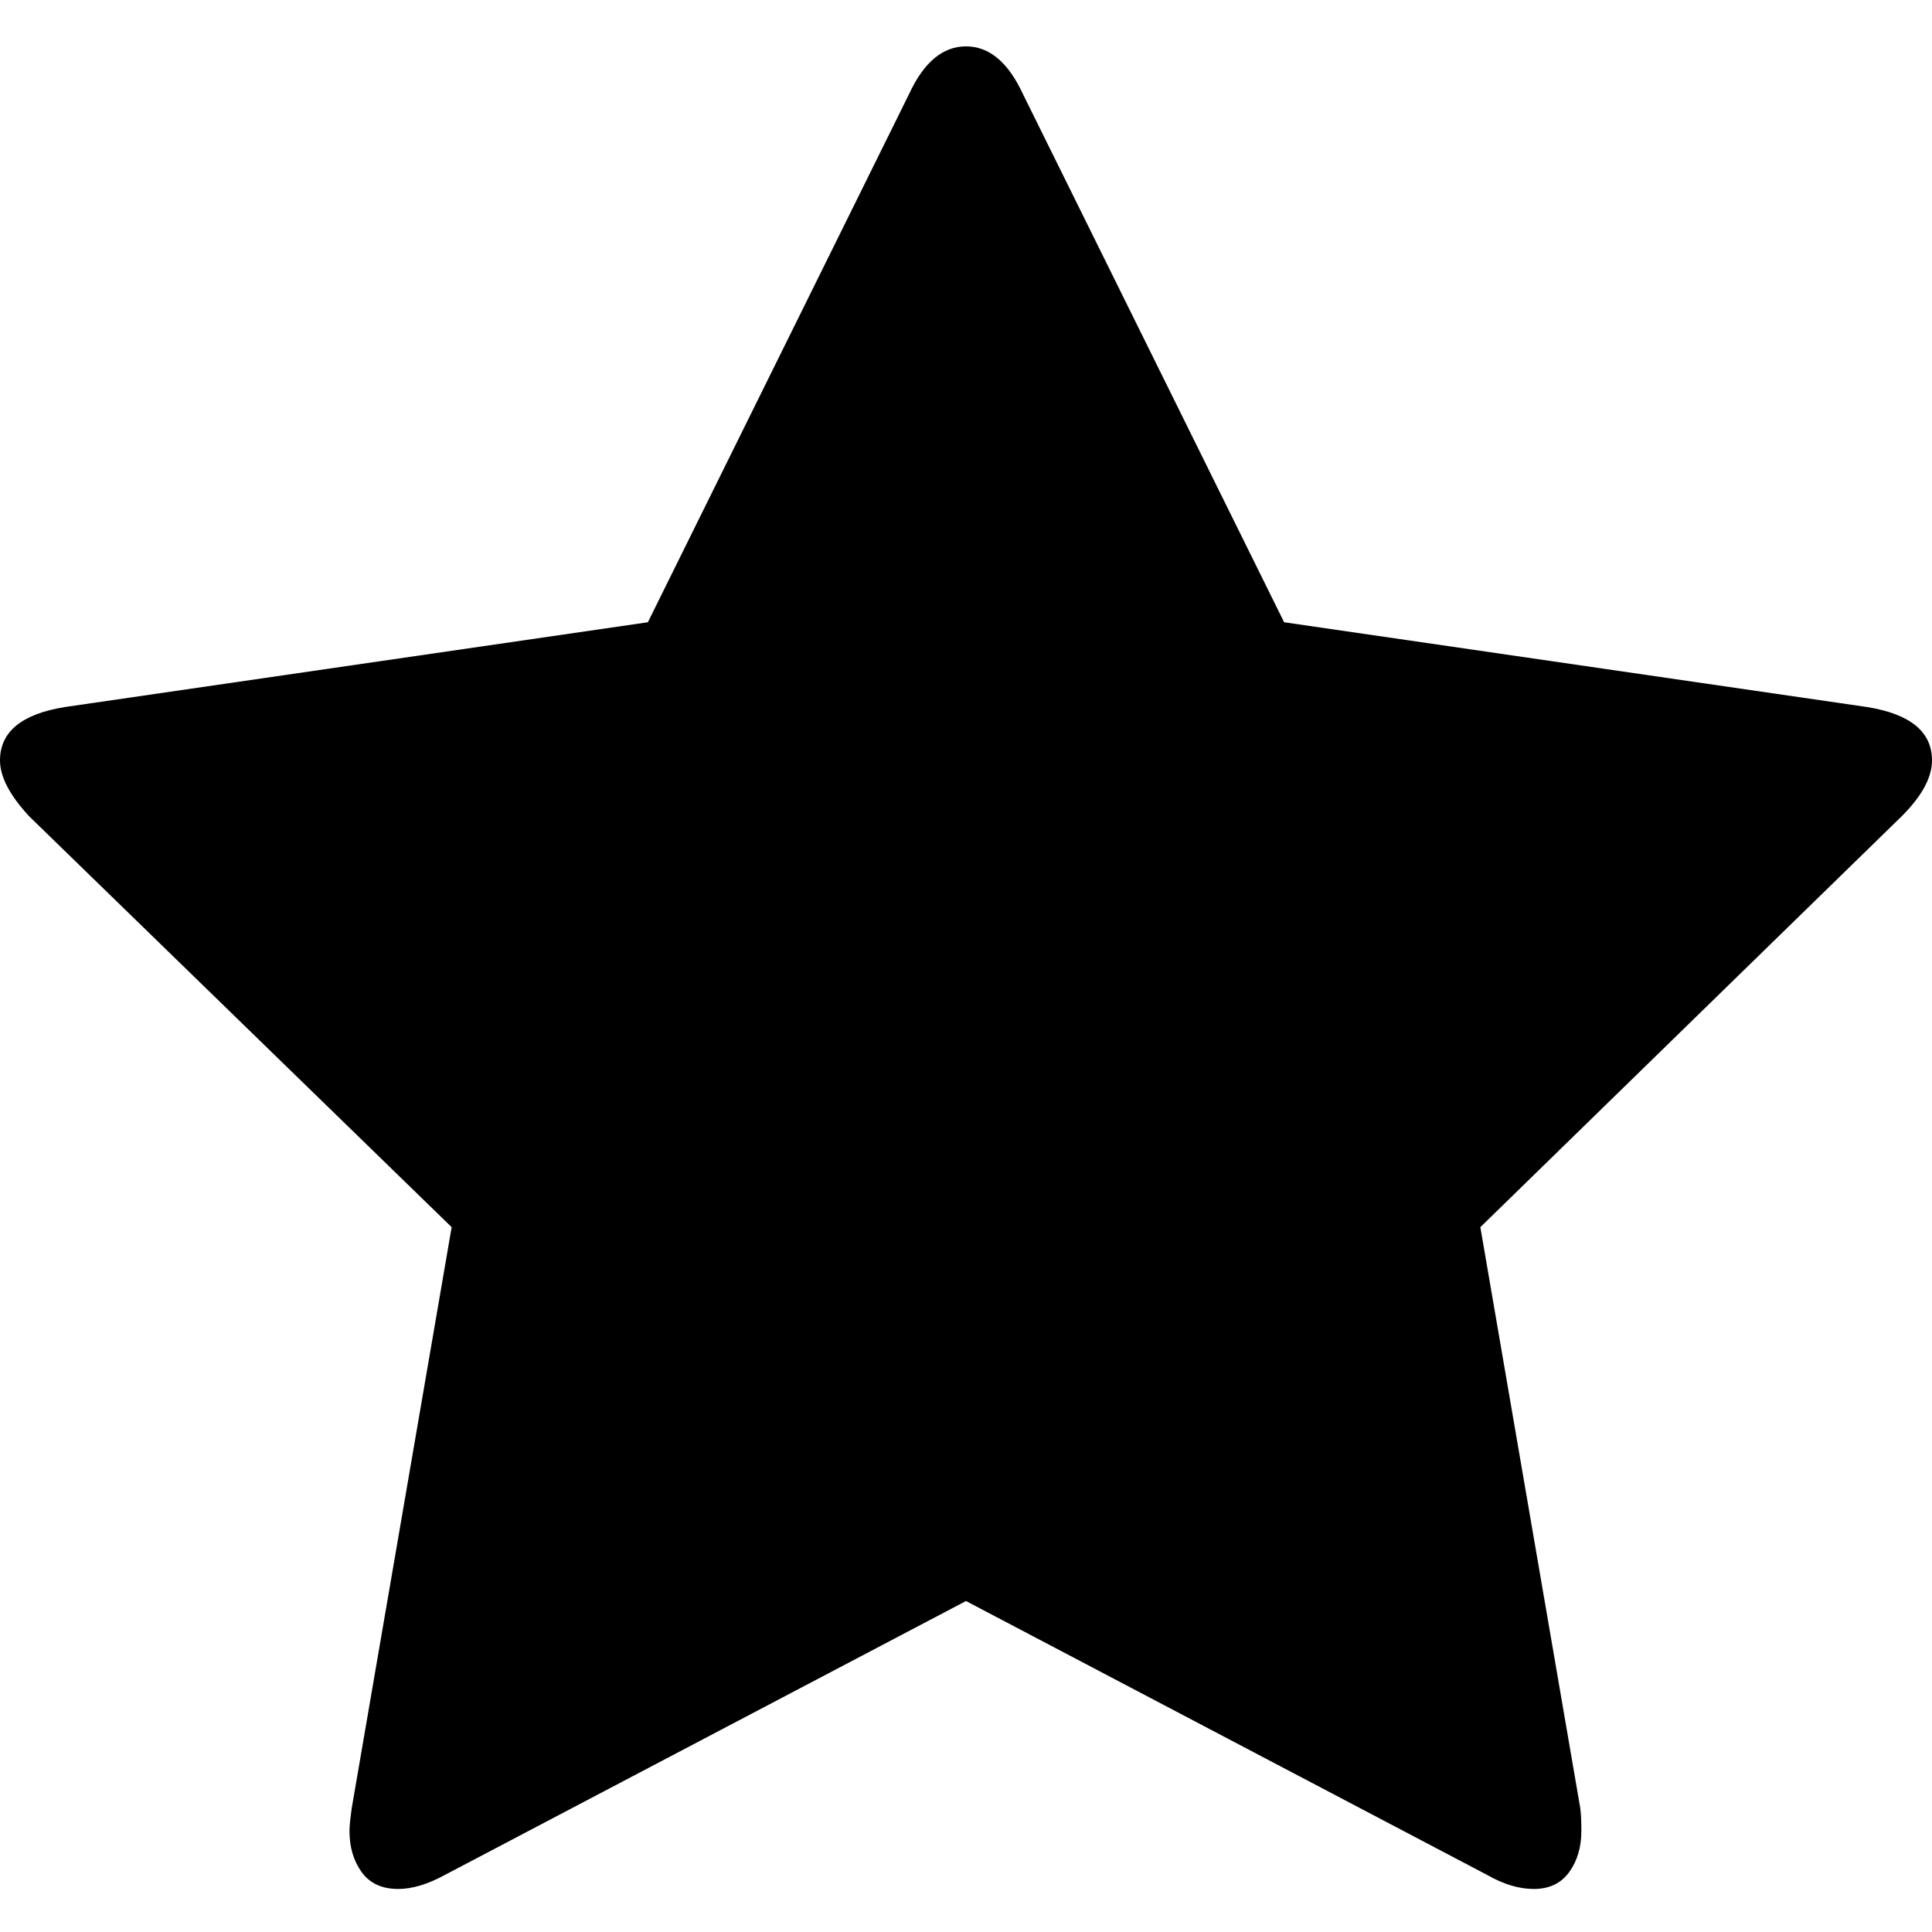 <?xml version="1.0" encoding="UTF-8"?>
<svg width="500px" height="500px" viewBox="0 0 500 500" version="1.1" xmlns="http://www.w3.org/2000/svg" xmlns:xlink="http://www.w3.org/1999/xlink">
    <!-- Generator: Sketch 52.6 (67491) - http://www.bohemiancoding.com/sketch -->
    <title>star</title>
    <desc>Created with Sketch.</desc>
    <defs>
        <path d="M500,196.796 C500,201.203 497.396,206.01 492.188,211.219 L383.113,317.589 L408.954,467.829 C409.155,469.232 409.255,471.235 409.255,473.839 C409.255,478.046 408.203,481.601 406.1,484.506 C403.996,487.411 400.942,488.863 396.935,488.863 C393.129,488.863 389.123,487.661 384.916,485.257 L250,414.344 L115.084,485.257 C110.677,487.661 106.671,488.863 103.065,488.863 C98.858,488.863 95.703,487.411 93.6,484.506 C91.496,481.601 90.445,478.046 90.445,473.839 C90.445,472.637 90.645,470.634 91.046,467.829 L116.887,317.589 L7.512,211.219 C2.504,205.81 0,201.002 0,196.796 C0,189.384 5.609,184.776 16.827,182.974 L167.668,161.038 L235.276,24.32 C239.083,16.107 243.99,12 250,12 C256.01,12 260.917,16.107 264.724,24.32 L332.332,161.038 L483.173,182.974 C494.391,184.776 500,189.384 500,196.796 Z" id="path-1"></path>
    </defs>
    <g id="star" stroke="none" stroke-width="1" fill="none" fill-rule="evenodd">
        <mask id="mask-2" fill="white">
            <use xlink:href="#path-1"></use>
        </mask>
        <use id="Path" fill="#000000" xlink:href="#path-1"></use>
    </g>
</svg>